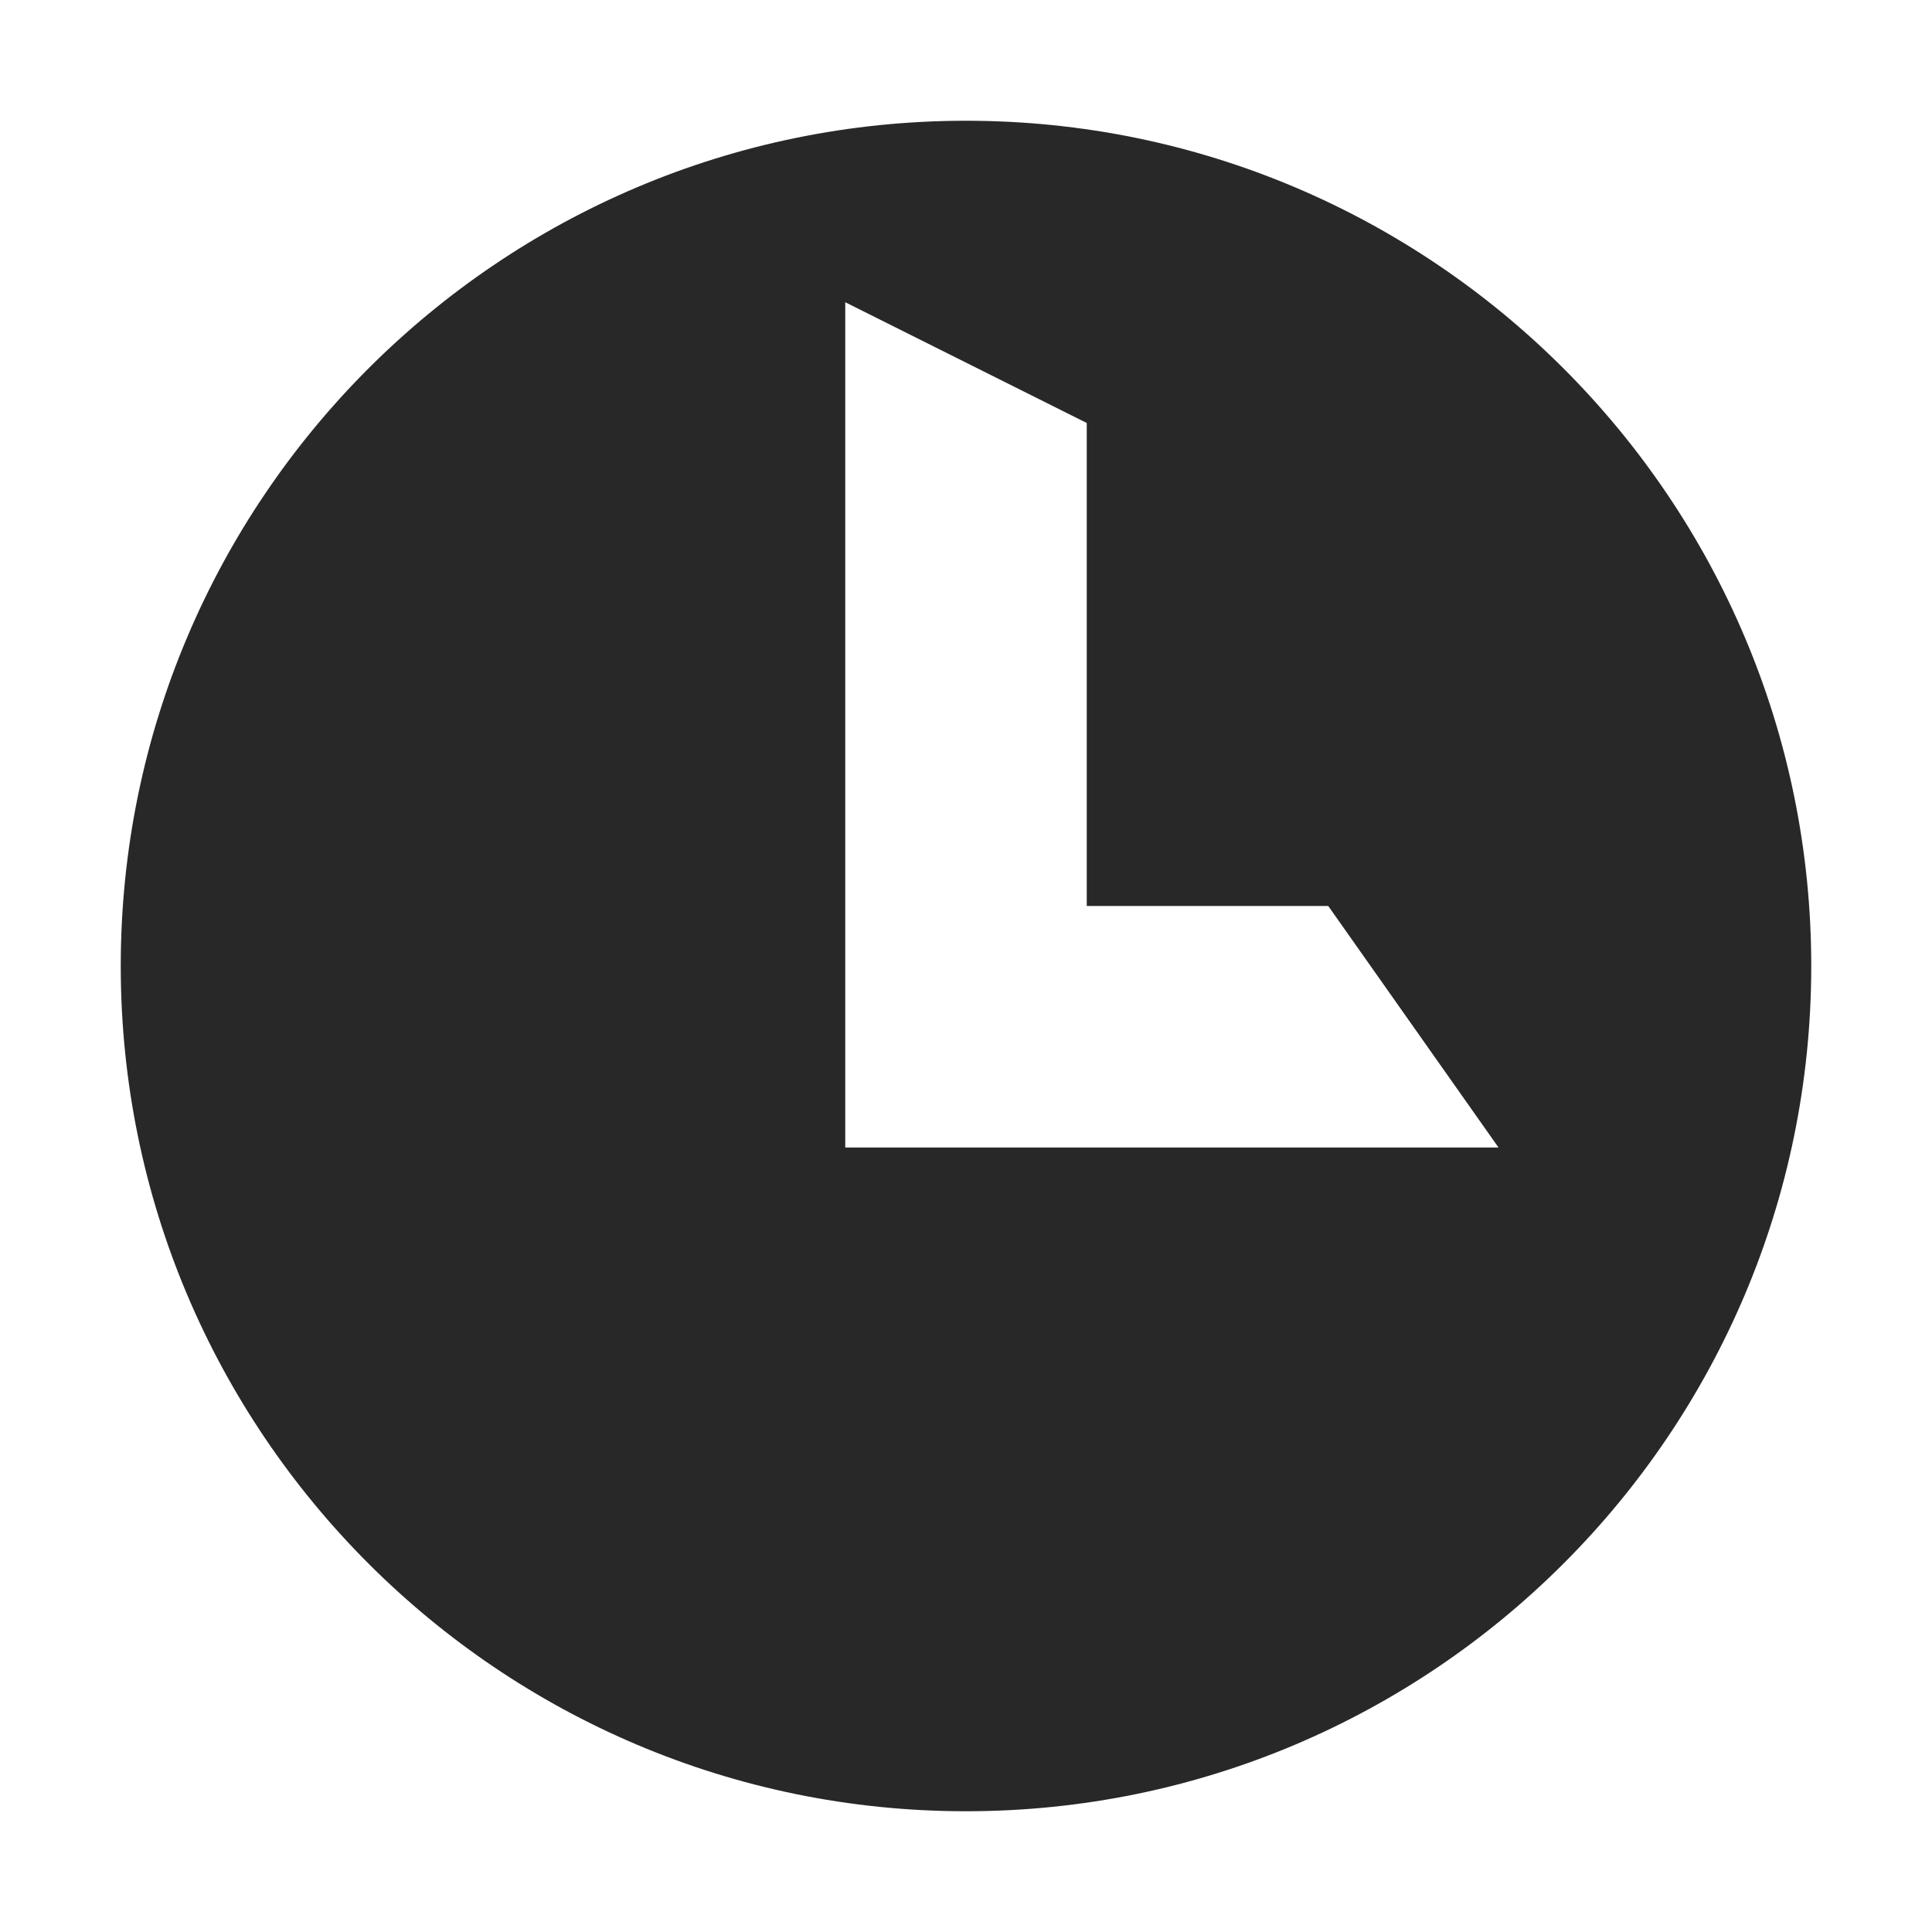 <svg width="16" height="16" version="1.1" xmlns="http://www.w3.org/2000/svg">
  <defs>
    <style type="text/css" id="current-color-scheme">.ColorScheme-Text { color:#282828; } .ColorScheme-Highlight { color:#458588; }</style>
  </defs>
  <path class="ColorScheme-Text" fill="currentColor" d="m8 1c-3.863 0-7 3.137-7 7s3.137 7 7 7 7-3.137 7-7-3.137-7-7-7zm-1 1.503 2 1v4h2l1.41 2h-5.41z"/>
</svg>
